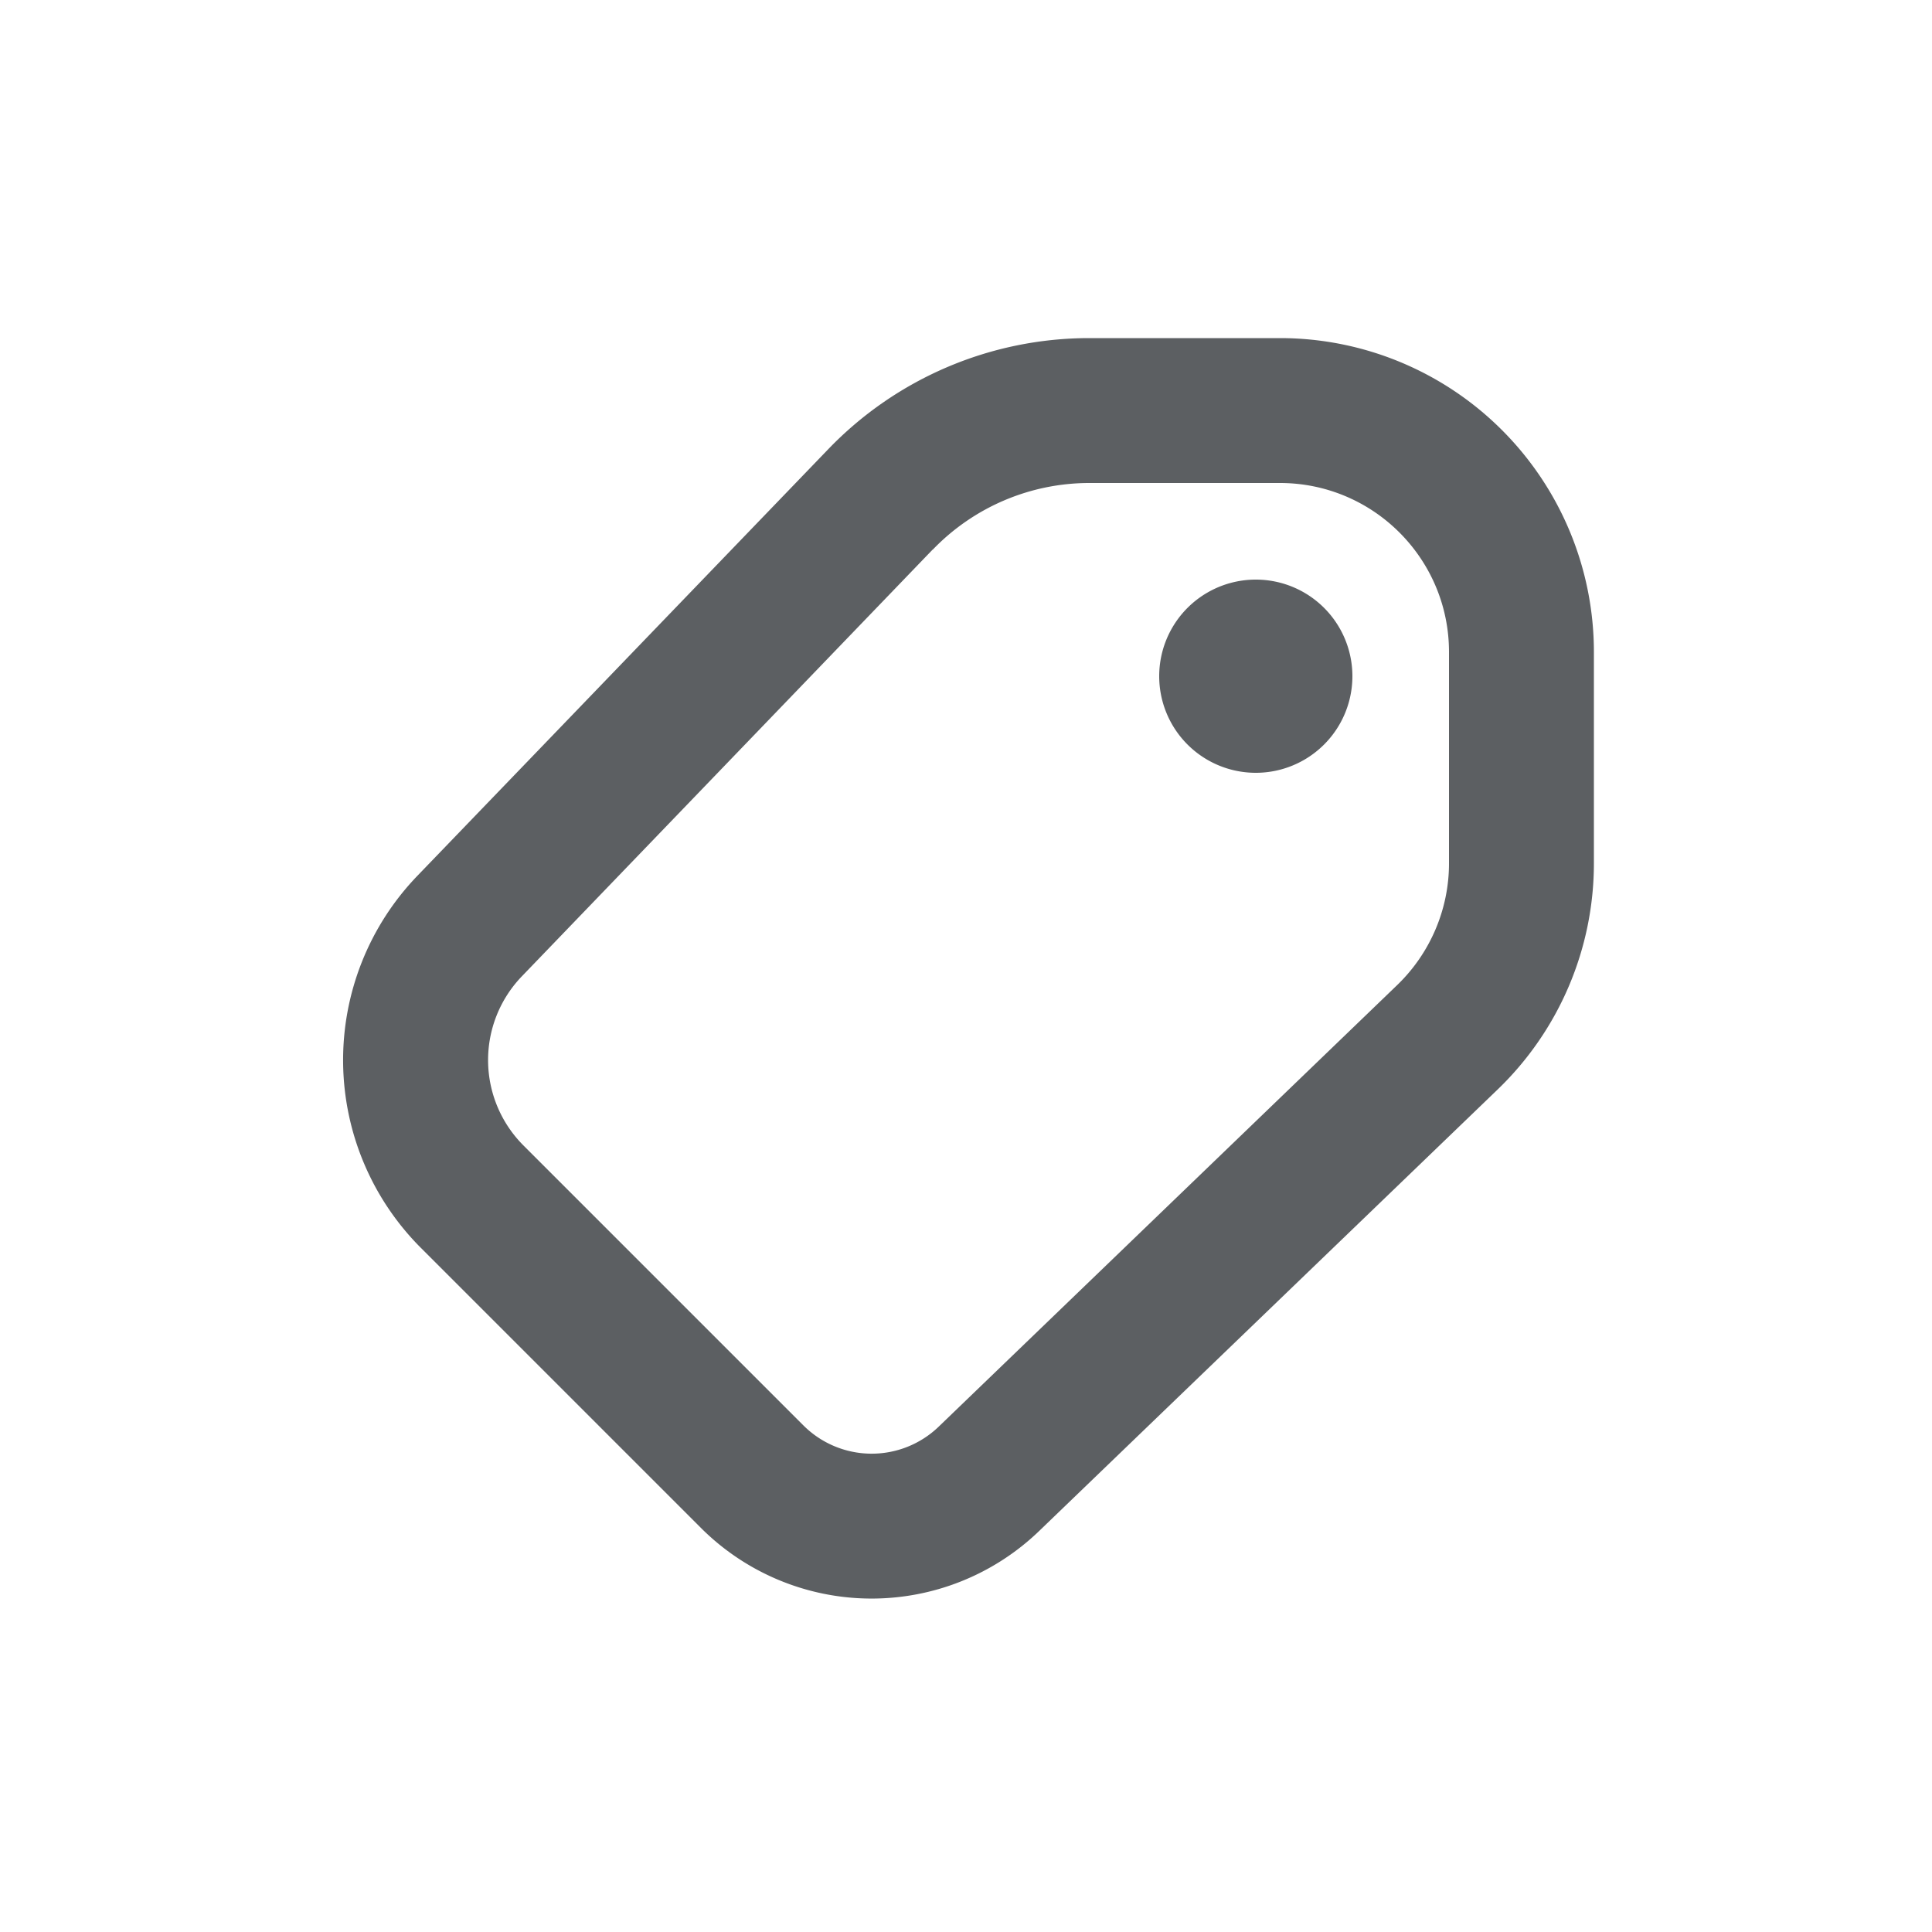 <svg viewBox="0 0 20 20" xmlns="http://www.w3.org/2000/svg"><path d="M13 8a1 1 0 1 0 0-2 1 1 0 0 0 0 2Z" fill="#5C5F62"/><path fill-rule="evenodd" d="M11.276 3.5a3.75 3.75 0 0 0-2.701 1.149l-4.254 4.417a2.75 2.75 0 0 0 .036 3.852l2.898 2.898a2.5 2.5 0 0 0 3.502.033l4.747-4.571a3.25 3.25 0 0 0 .996-2.341v-2.187a3.25 3.25 0 0 0-3.25-3.25h-1.974Zm-1.62 2.19a2.25 2.25 0 0 1 1.62-.69h1.974c.966 0 1.75.784 1.75 1.75v2.187c0 .475-.194.93-.536 1.26l-4.747 4.572a1 1 0 0 1-1.401-.014l-2.898-2.898a1.25 1.25 0 0 1-.016-1.75l4.253-4.418Z" fill="#5C5F62"/></svg>